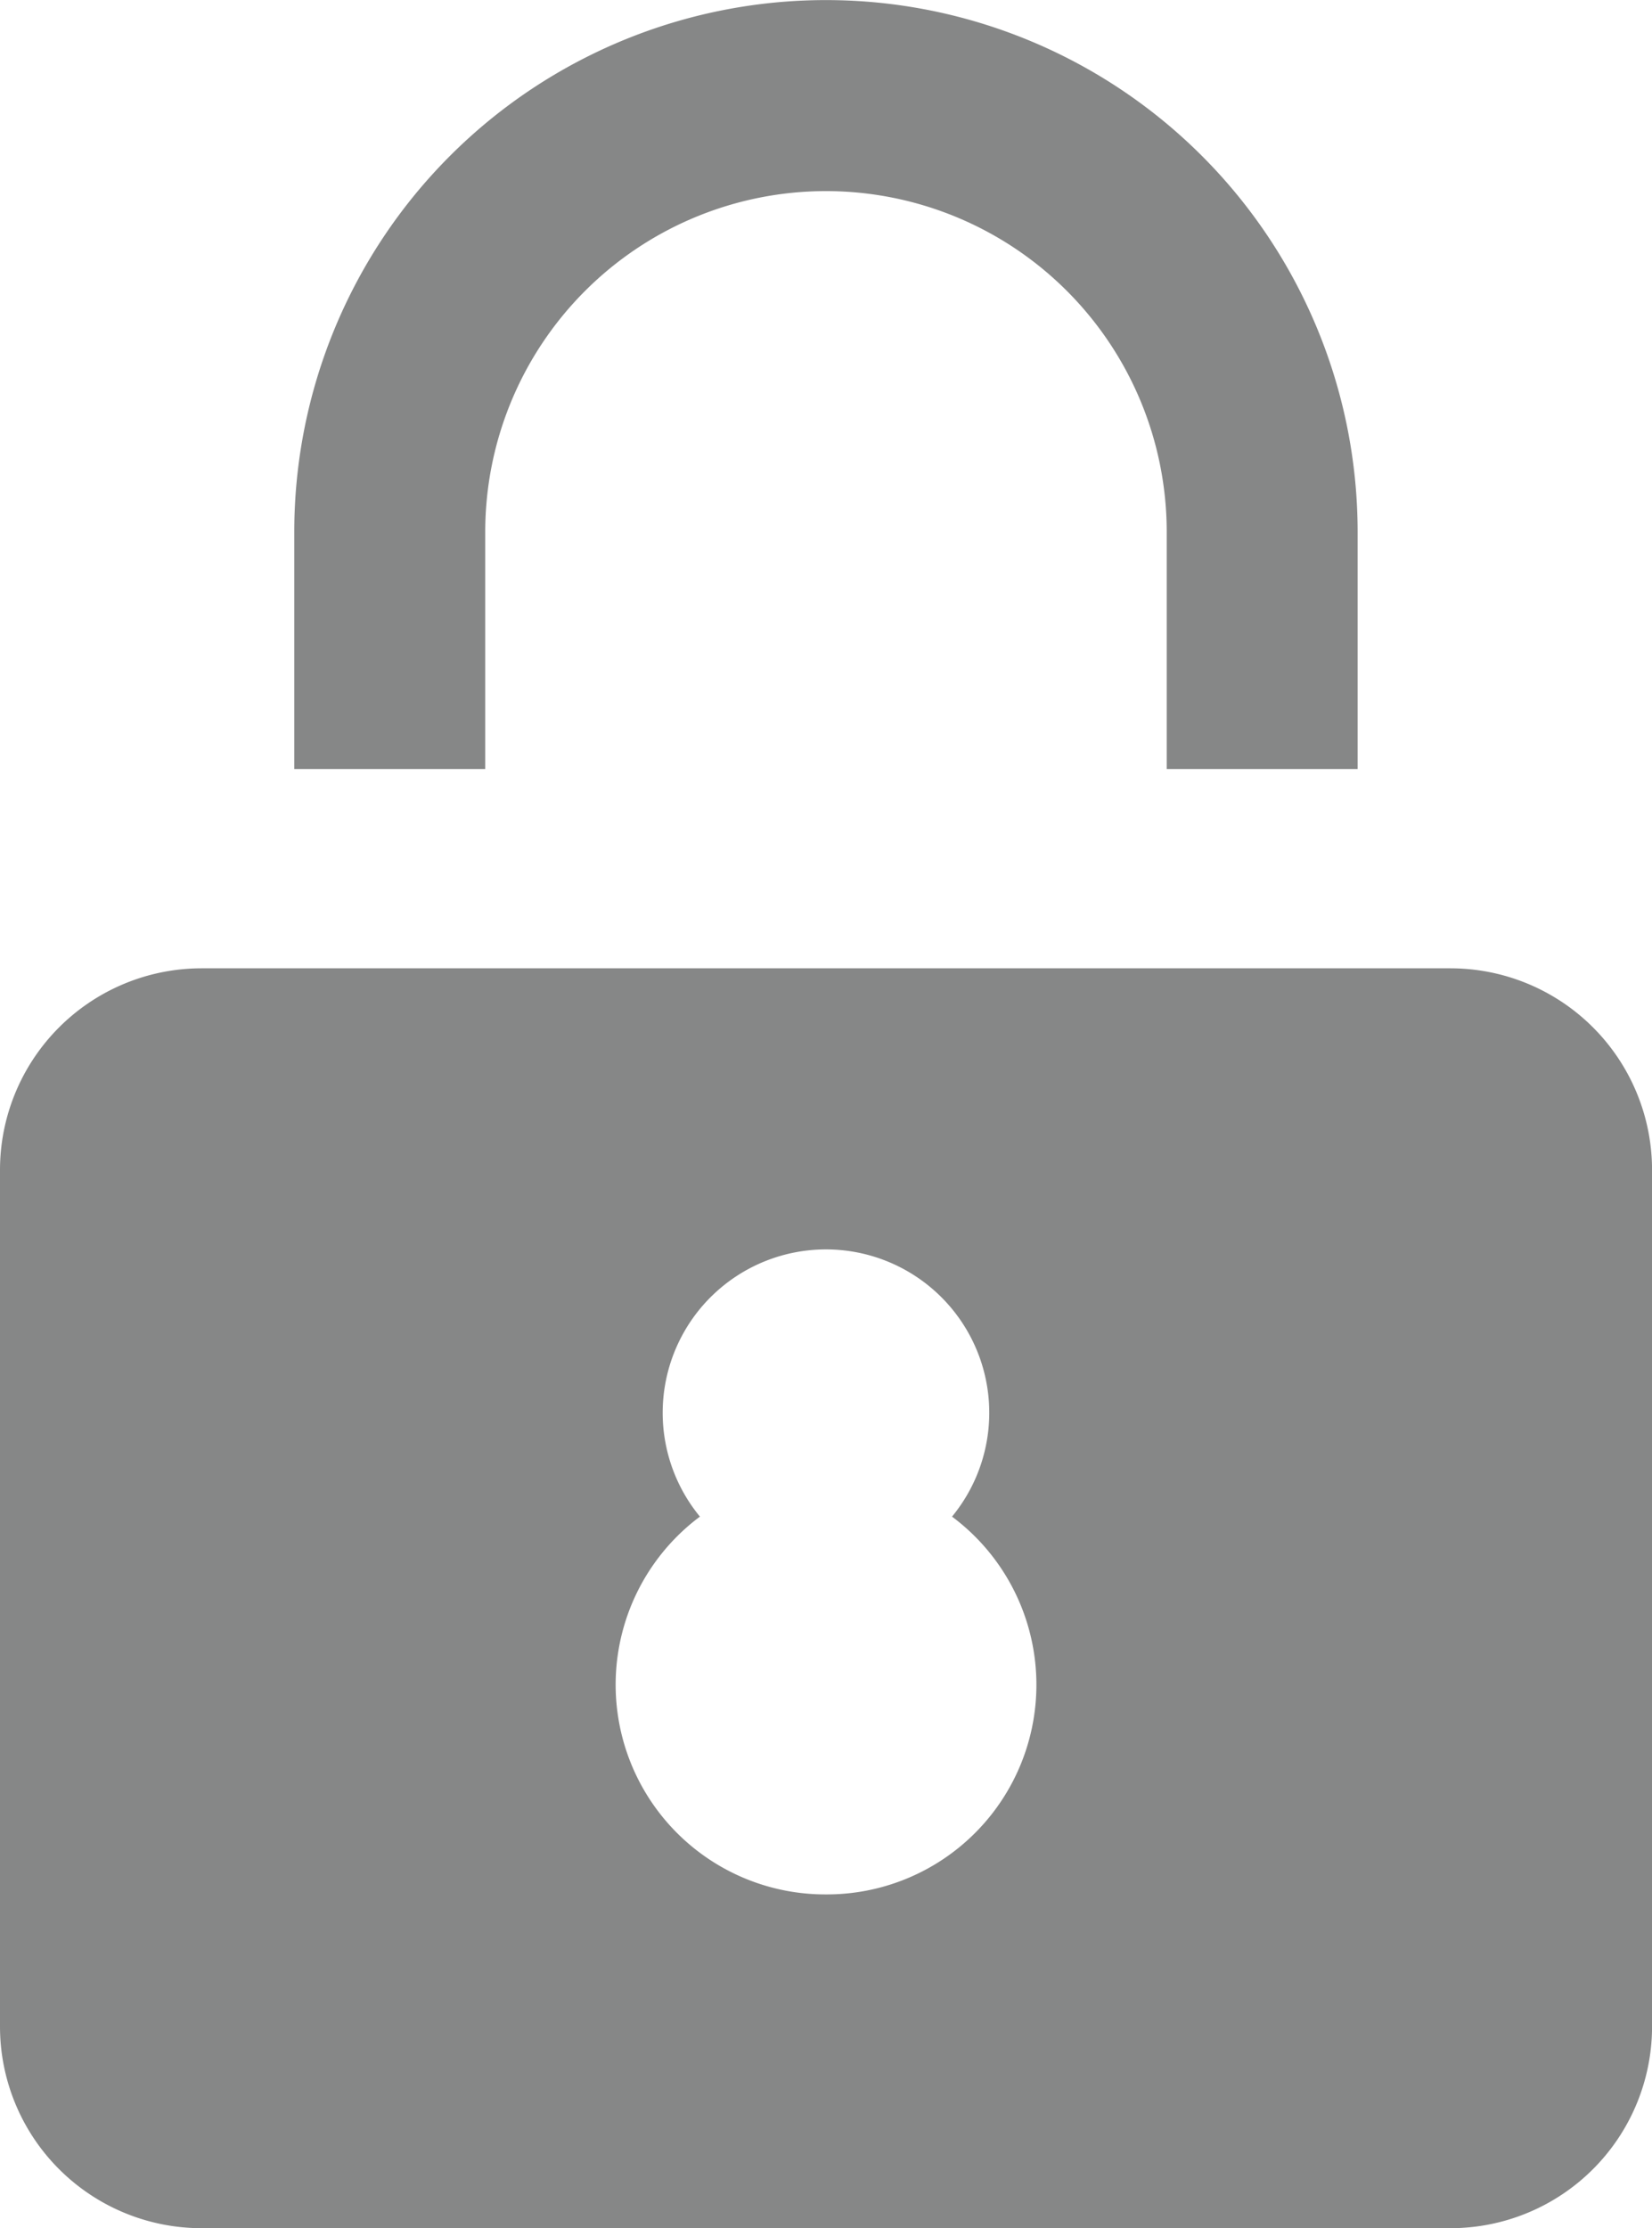 <svg xmlns="http://www.w3.org/2000/svg" width="31.455" height="42.406" viewBox="0 0 31.455 42.406"><g transform="translate(0)"><path d="M723.667,326.959v-4.512a6.488,6.488,0,1,1,12.976,0v4.512h3.635v-4.512a10.123,10.123,0,1,0-20.247,0v4.512Z" transform="translate(-714.428 -312.322)" fill="#868787"/><path d="M744.627,322.262h-23.78a3.839,3.839,0,0,0-3.838,3.839v16.3a3.838,3.838,0,0,0,3.838,3.838h23.78a3.838,3.838,0,0,0,3.838-3.838V326.1A3.839,3.839,0,0,0,744.627,322.262Zm-11.891,17.625a3.991,3.991,0,0,1-2.4-7.19,3.109,3.109,0,1,1,4.8,0,3.99,3.99,0,0,1-2.4,7.19Z" transform="translate(-717.009 -303.834)" fill="#868787"/></g></svg>